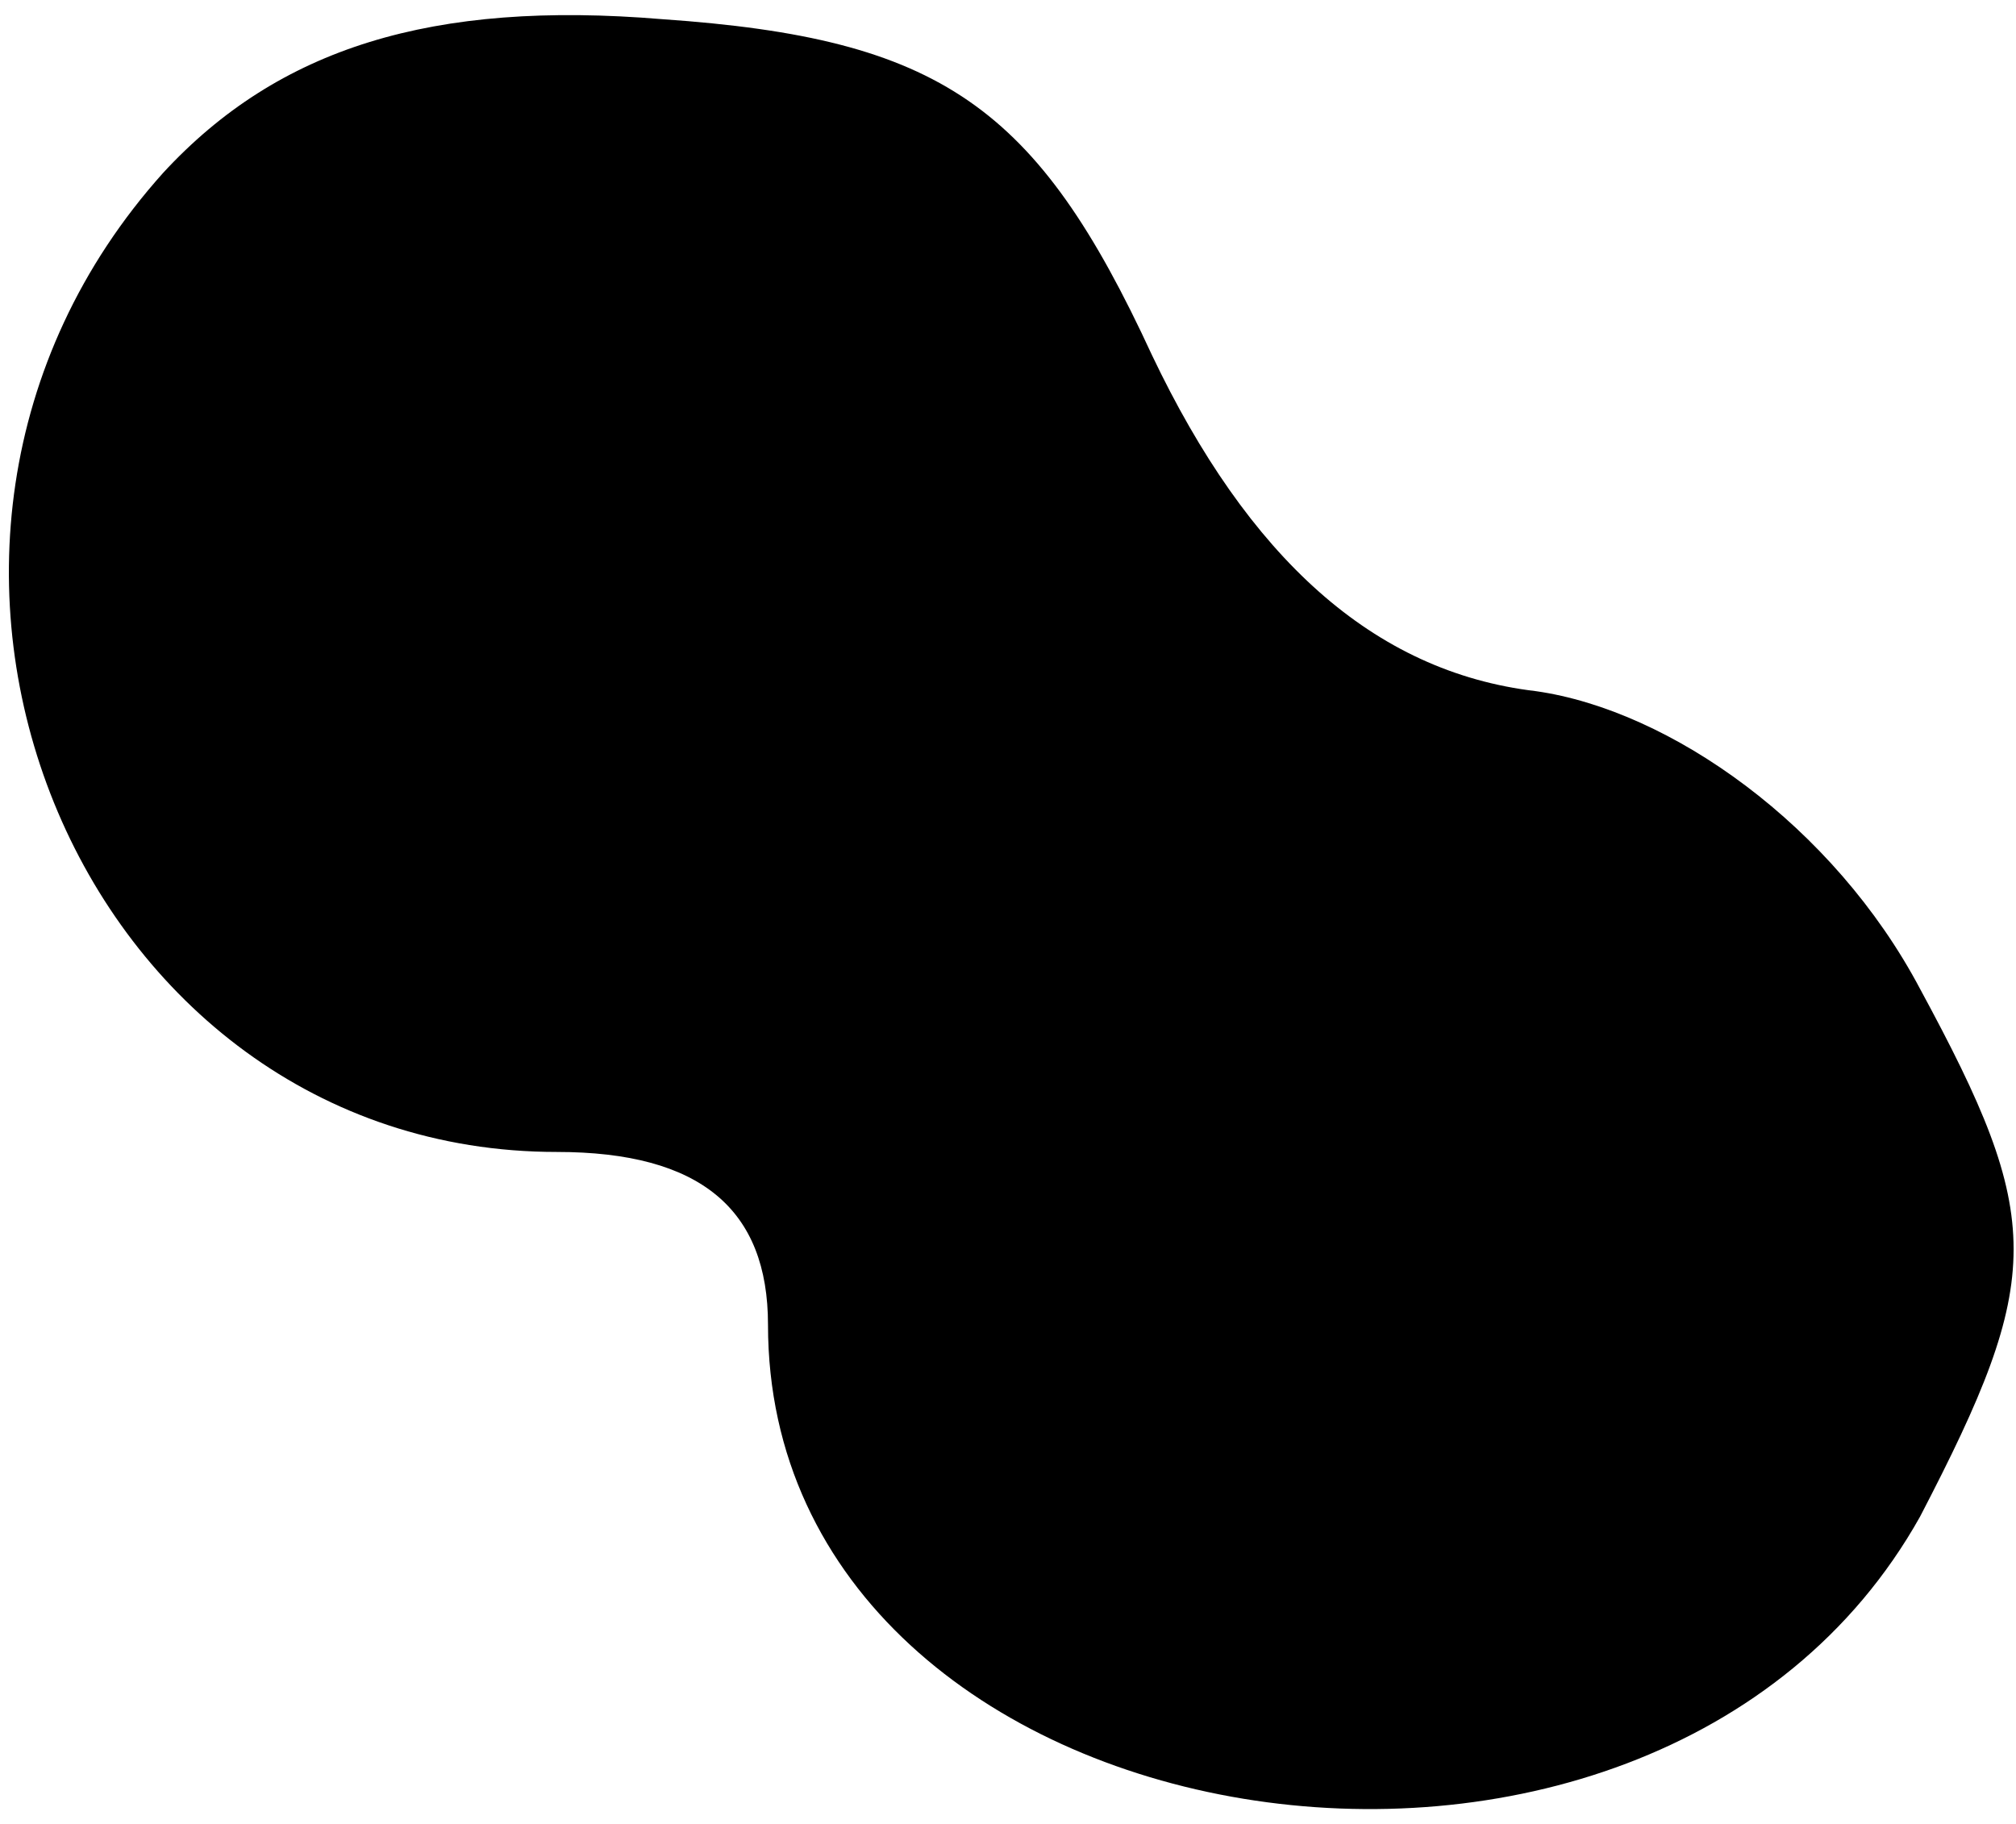 <?xml version="1.0" standalone="no"?>
<!DOCTYPE svg PUBLIC "-//W3C//DTD SVG 20010904//EN"
 "http://www.w3.org/TR/2001/REC-SVG-20010904/DTD/svg10.dtd">
<svg version="1.0" xmlns="http://www.w3.org/2000/svg"
 width="21pt" height="19pt" viewBox="0 0 21 19"
 preserveAspectRatio="xMidYMid meet">
<g transform="translate(0,19) scale(0.1,-0.1)"
fill="#000000" stroke="none">
<path fill="#000000" stroke="none" d="M17 172 c-35 -39 -9 -102 41 -102 15 0
22 -6 22 -18 0 -55 92 -70 120 -20 13 25 13 31 0 55 -9 17 -26 29 -40 31 -17
2 -30 14 -40 35 -12 26 -22 33 -51 35 -24 2 -40 -3 -52 -16z"/>
</g>
</svg>
